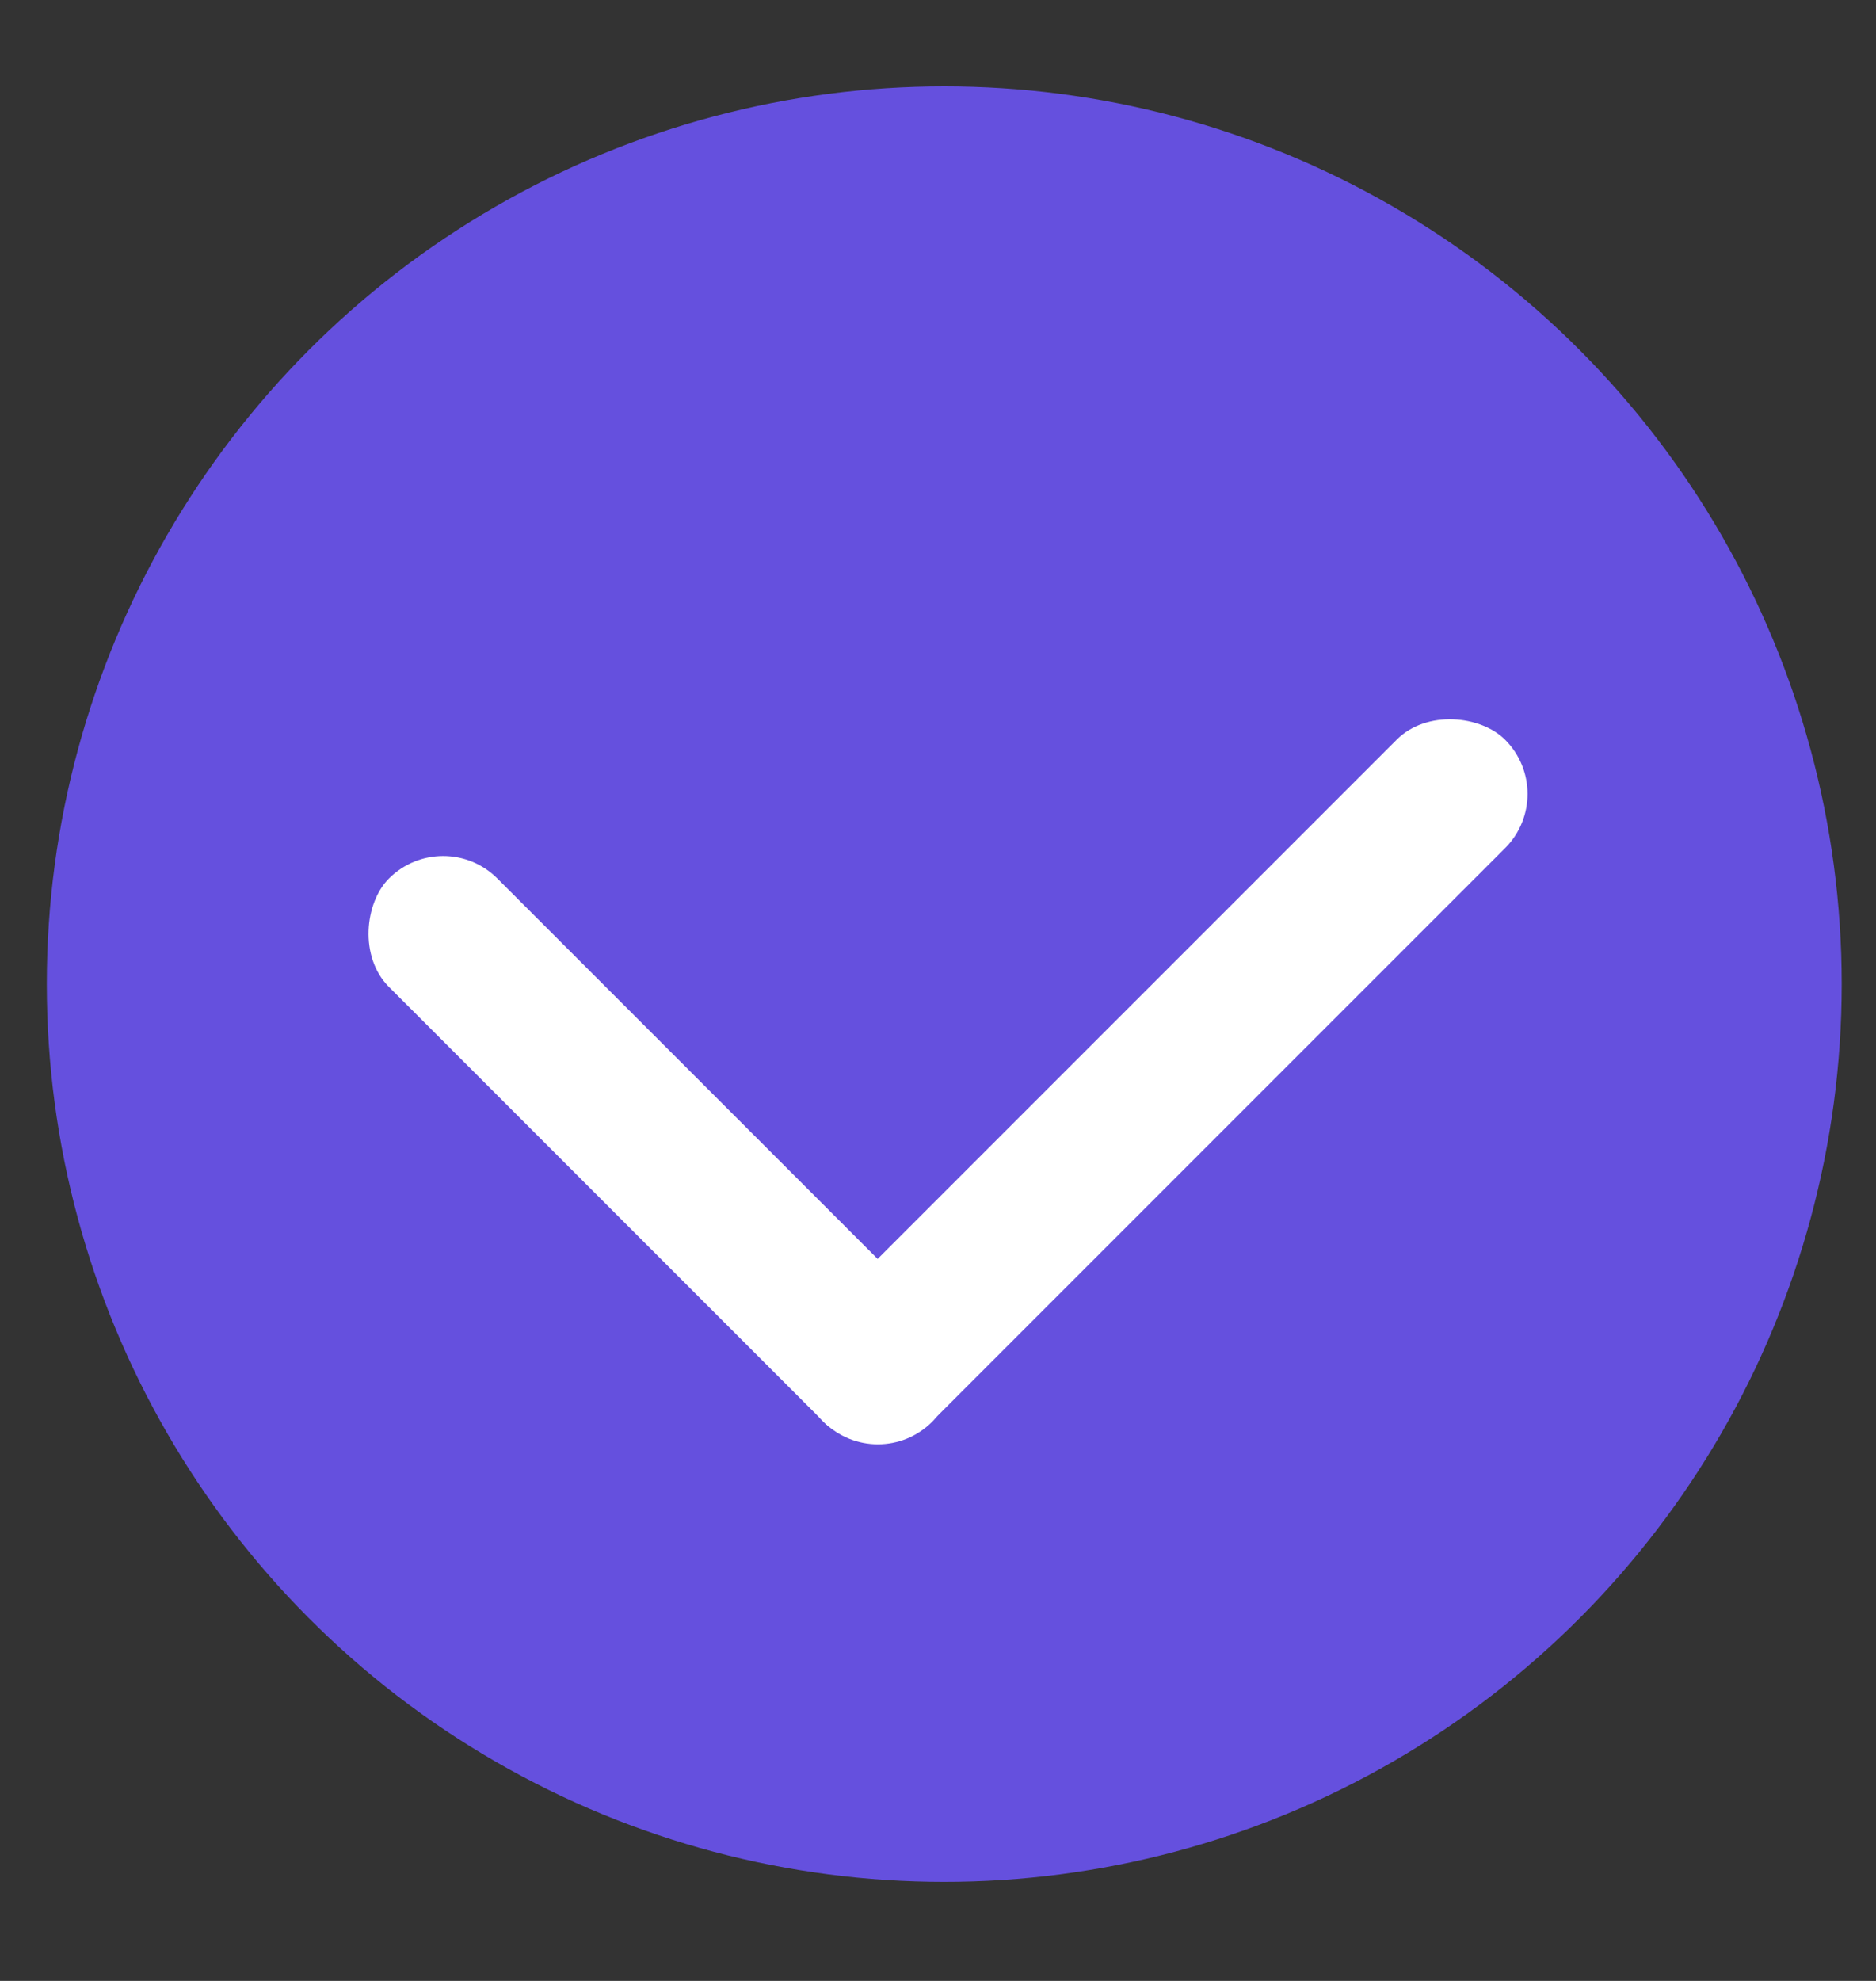 <svg width="18" height="19" viewBox="0 0 18 19" fill="none" xmlns="http://www.w3.org/2000/svg">
<rect x="0" y="0" width="18" height="19" fill="#333333" stroke="none"/>
<circle cx="9.06" cy="9.439" r="8.611" fill="#6550DE"/>
<rect x="4.252" y="7.906" width="7.37" height="1.471" rx="0.735" transform="rotate(45 4.252 7.906)" fill="white"/>
<rect x="14.961" y="7.615" width="9.251" height="1.471" rx="0.735" transform="rotate(135 14.961 7.615)" fill="white"/>
</svg>
